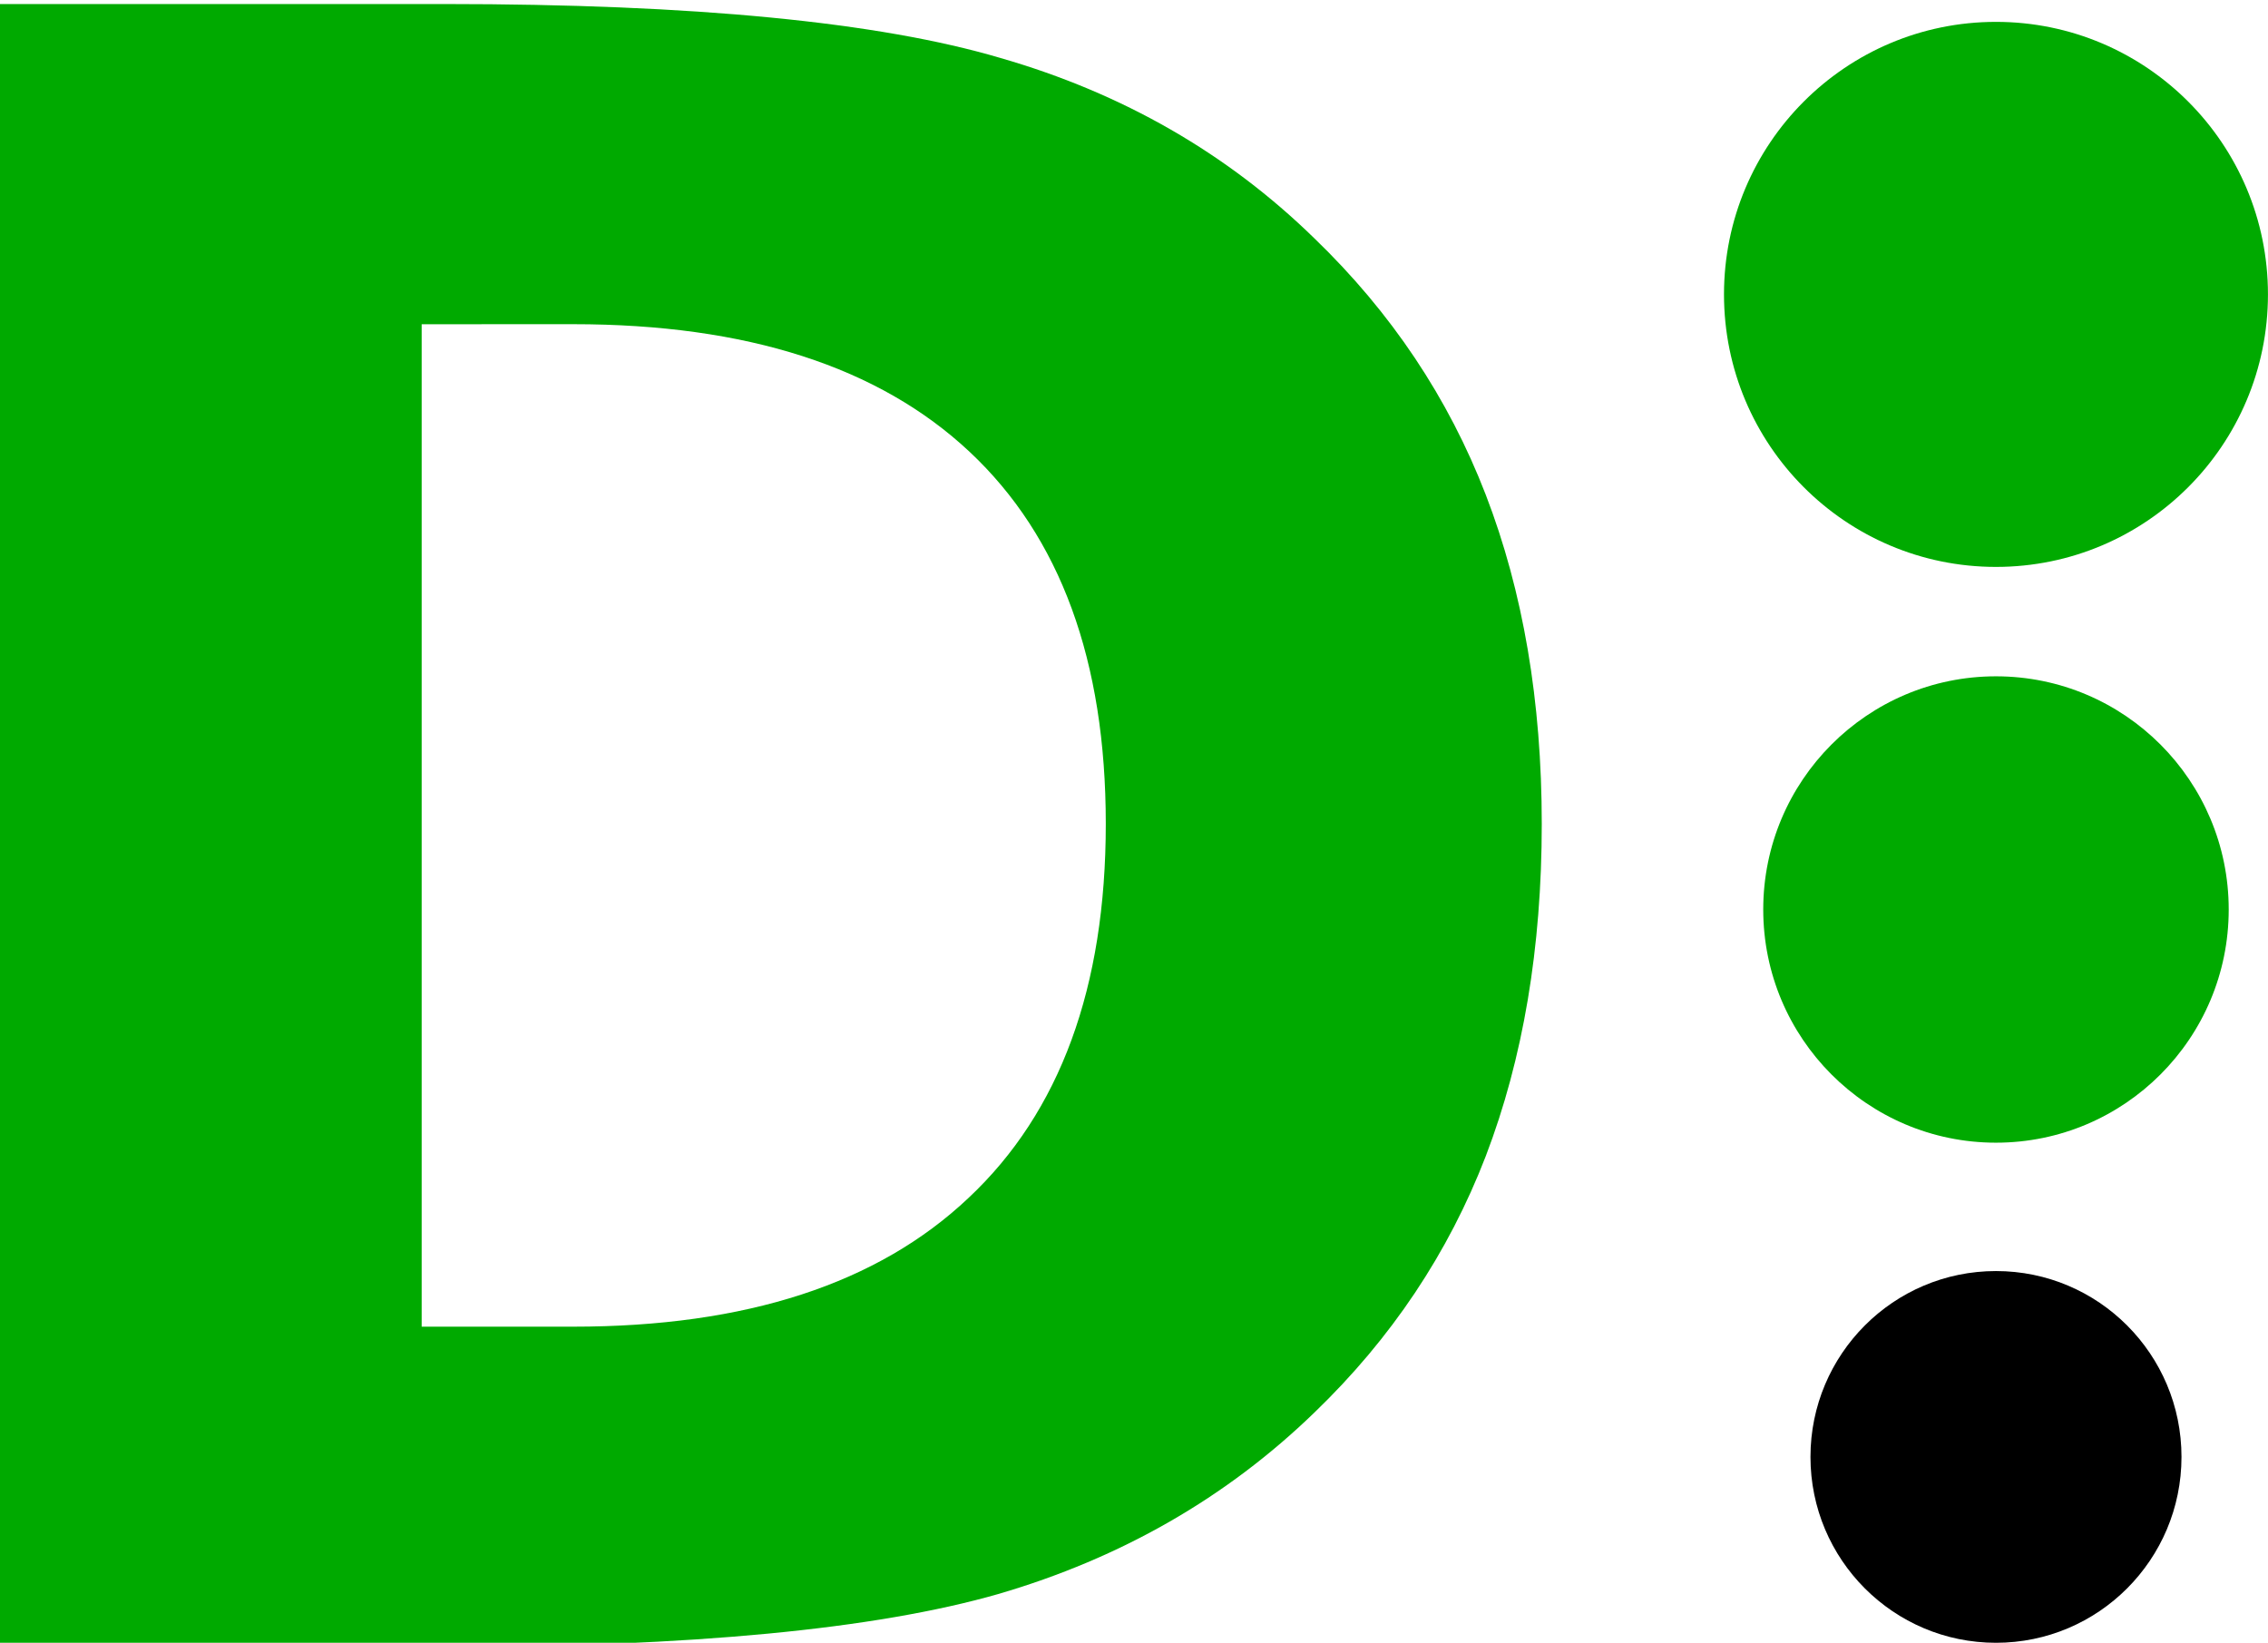 <?xml version="1.0" encoding="UTF-8" standalone="no"?>
<!-- Created with Inkscape (http://www.inkscape.org/) -->

<svg
   width="51.434mm"
   height="37.254mm"
   viewBox="0 0 51.434 37.254"
   version="1.1"
   id="svg1"
   xml:space="preserve"
   xmlns="http://www.w3.org/2000/svg"
   xmlns:svg="http://www.w3.org/2000/svg"><defs
     id="defs1" /><g
     id="layer1"
     transform="translate(-557.19,-2090.493)"><path
       style="font-weight:bold;font-size:51.053px;-inkscape-font-specification:'sans-serif Bold';fill:#00aa00;stroke-width:3.196"
       d="m 567.32,2095.75 v 22.71 h 3.44 q 5.883,0 8.974,-2.917 3.116,-2.917 3.116,-8.476 0,-5.534 -3.091,-8.426 -3.091,-2.892 -8.999,-2.892 z m -9.597,-7.254 h 10.121 q 8.476,0 12.614,1.222 4.163,1.197 7.129,4.088 2.617,2.518 3.889,5.808 1.271,3.291 1.271,7.454 0,4.213 -1.271,7.528 -1.271,3.291 -3.889,5.808 -2.991,2.892 -7.179,4.113 -4.188,1.197 -12.564,1.197 h -10.121 z"
       id="text1"
       transform="scale(0.999,1.001)"
       aria-label="D" /><ellipse
       style="fill:#00aa00;stroke-width:0.338"
       id="ellipse1"
       cx="602.455"
       cy="2111.118"
       rx="5.278"
       ry="5.288" /><ellipse
       style="fill:#000000;stroke-width:0.269"
       id="ellipse2"
       cx="602.455"
       cy="2123.532"
       rx="4.207"
       ry="4.215" /><ellipse
       style="fill:#00aa00;stroke-width:0.395"
       id="ellipse3"
       cx="602.455"
       cy="2097.169"
       rx="6.168"
       ry="6.18" /></g></svg>
